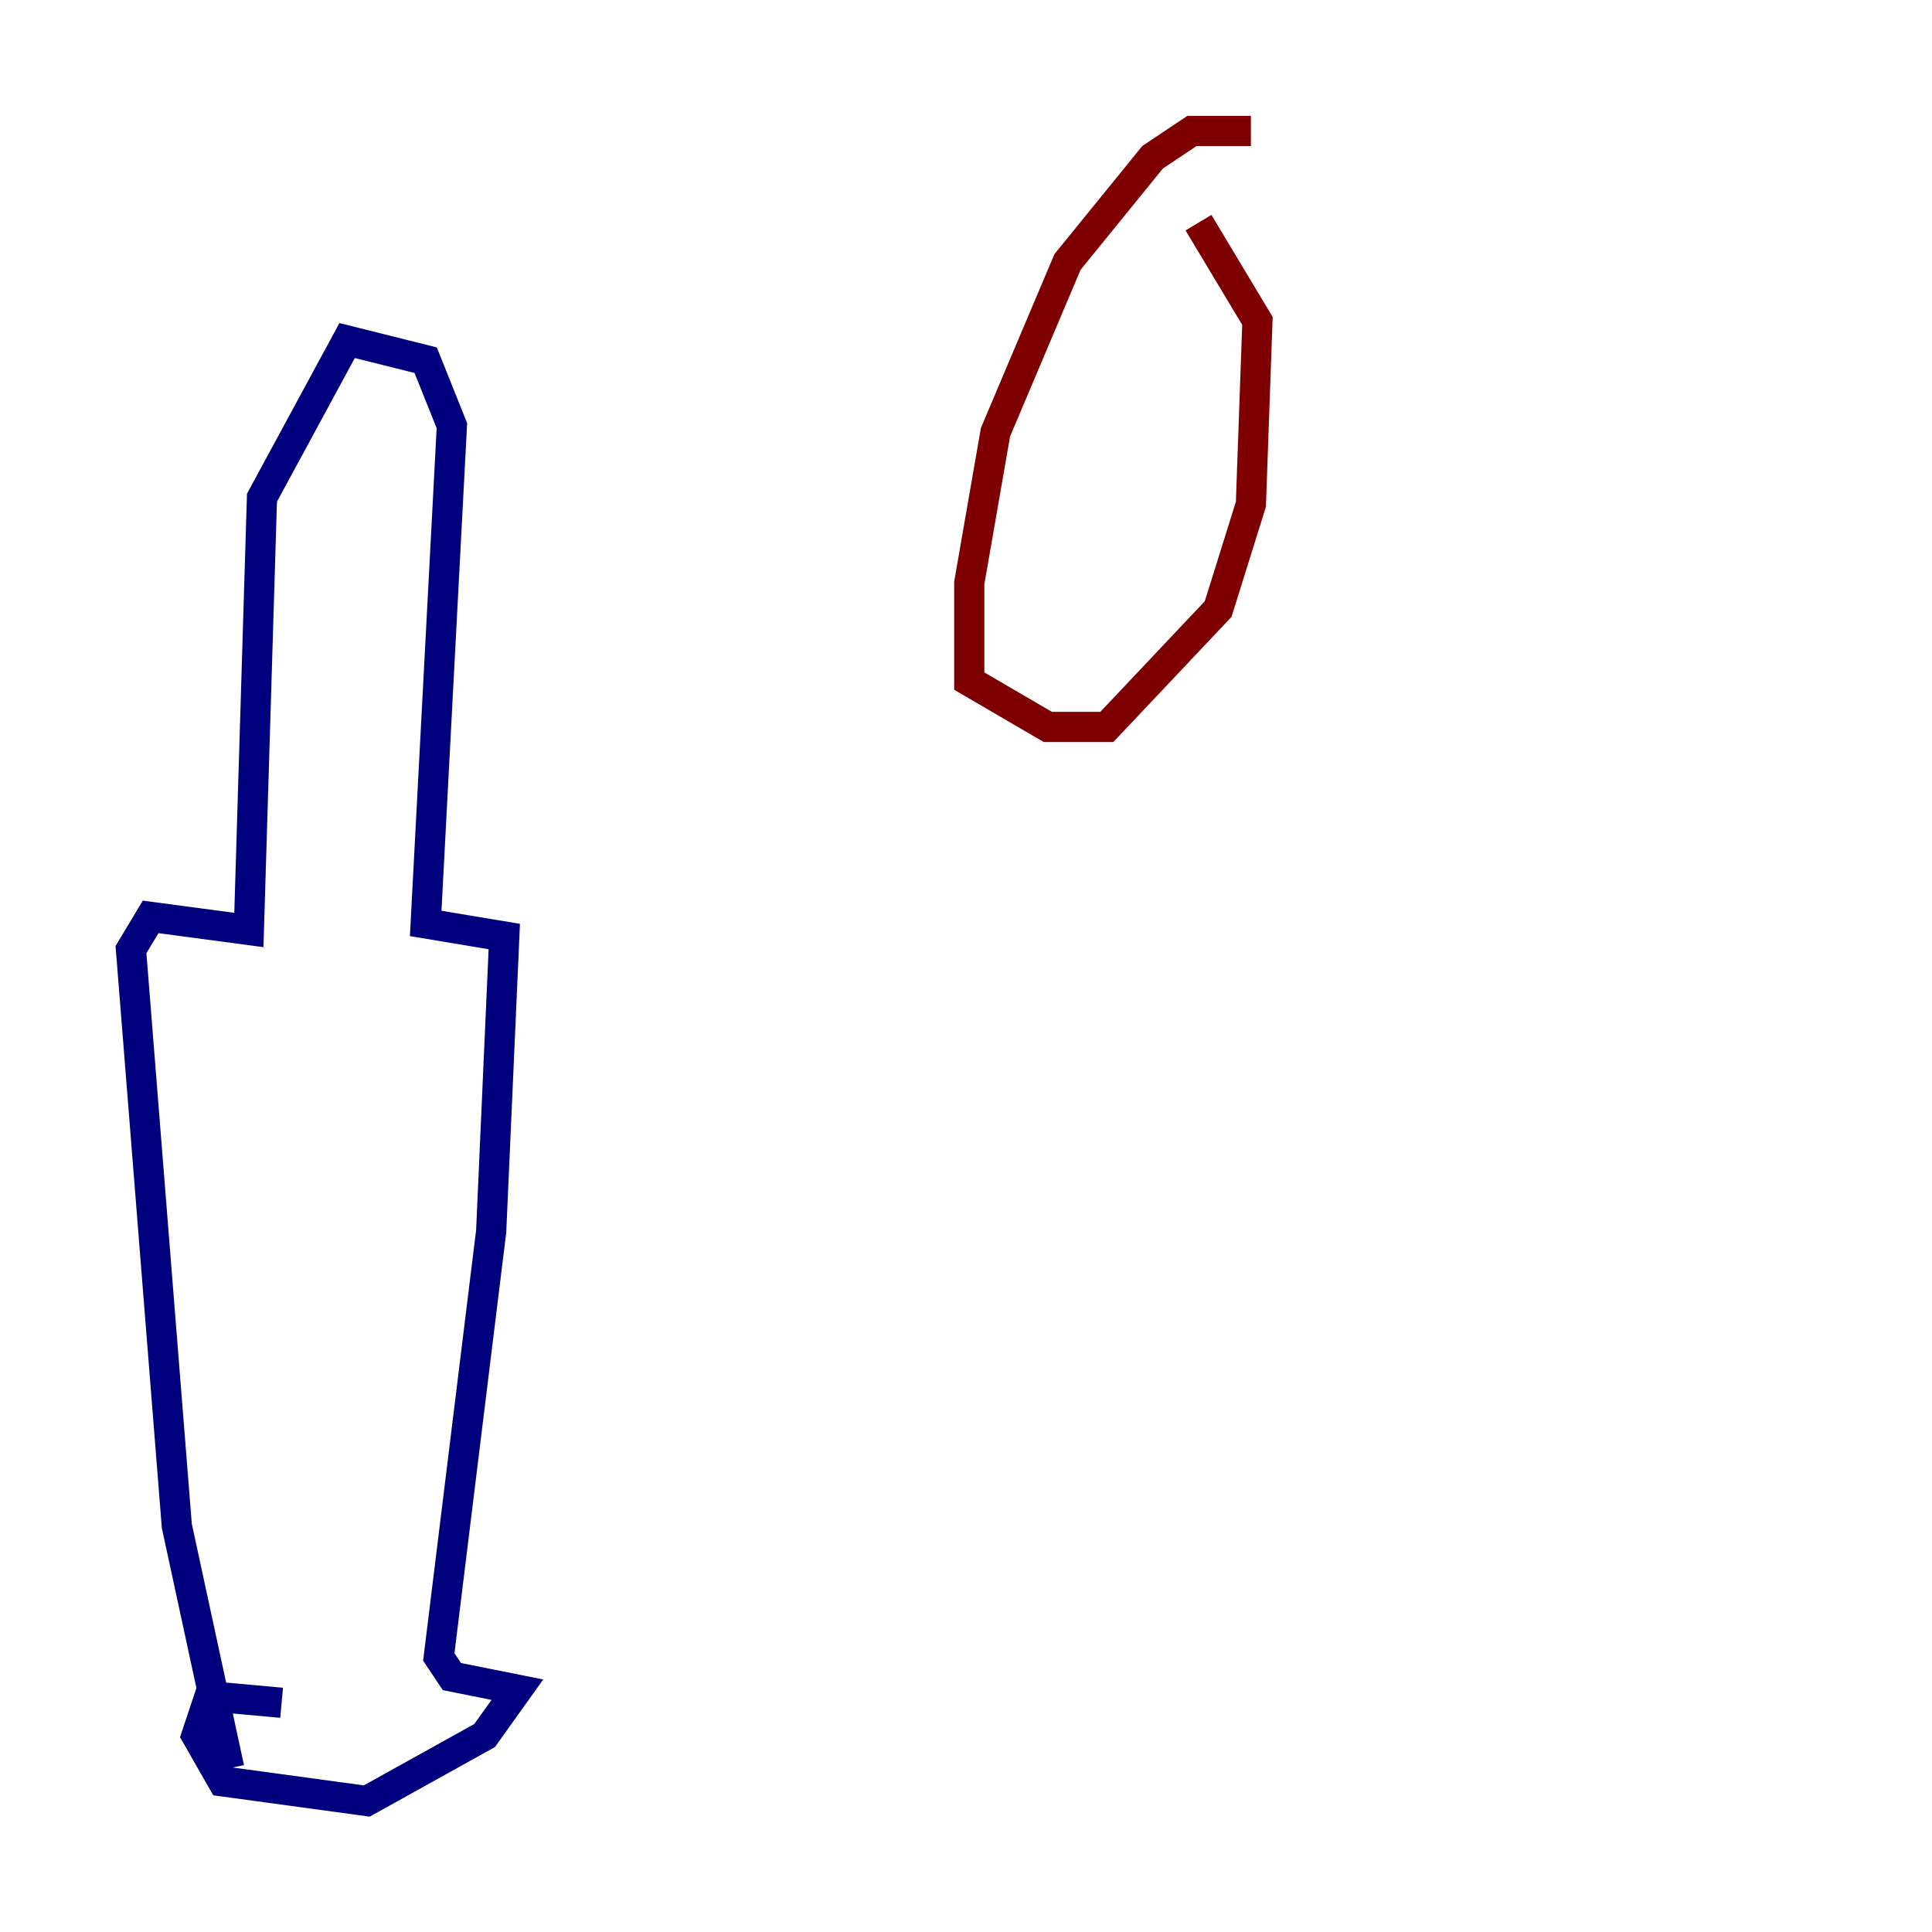 <?xml version="1.0" encoding="utf-8" ?>
<svg baseProfile="tiny" height="128" version="1.2" viewBox="0,0,128,128" width="128" xmlns="http://www.w3.org/2000/svg" xmlns:ev="http://www.w3.org/2001/xml-events" xmlns:xlink="http://www.w3.org/1999/xlink"><defs /><polyline fill="none" points="18.658,112.814 13.885,112.38 13.017,114.983 14.752,118.02 24.298,119.322 32.108,114.983 34.278,111.946 29.939,111.078 29.071,109.776 32.542,81.573 33.41,62.047 28.203,61.18 29.939,28.203 28.203,23.864 22.997,22.563 17.356,32.976 16.488,61.614 9.98,60.746 8.678,62.915 11.715,101.098 15.186,117.153" stroke="#00007f" stroke-width="2" /><polyline fill="none" points="82.875,8.678 78.969,8.678 76.366,10.414 70.725,17.356 65.953,28.637 64.217,38.617 64.217,45.125 69.424,48.163 73.329,48.163 80.705,40.352 82.875,33.41 83.308,21.261 79.403,14.752" stroke="#7f0000" stroke-width="2" /></svg>